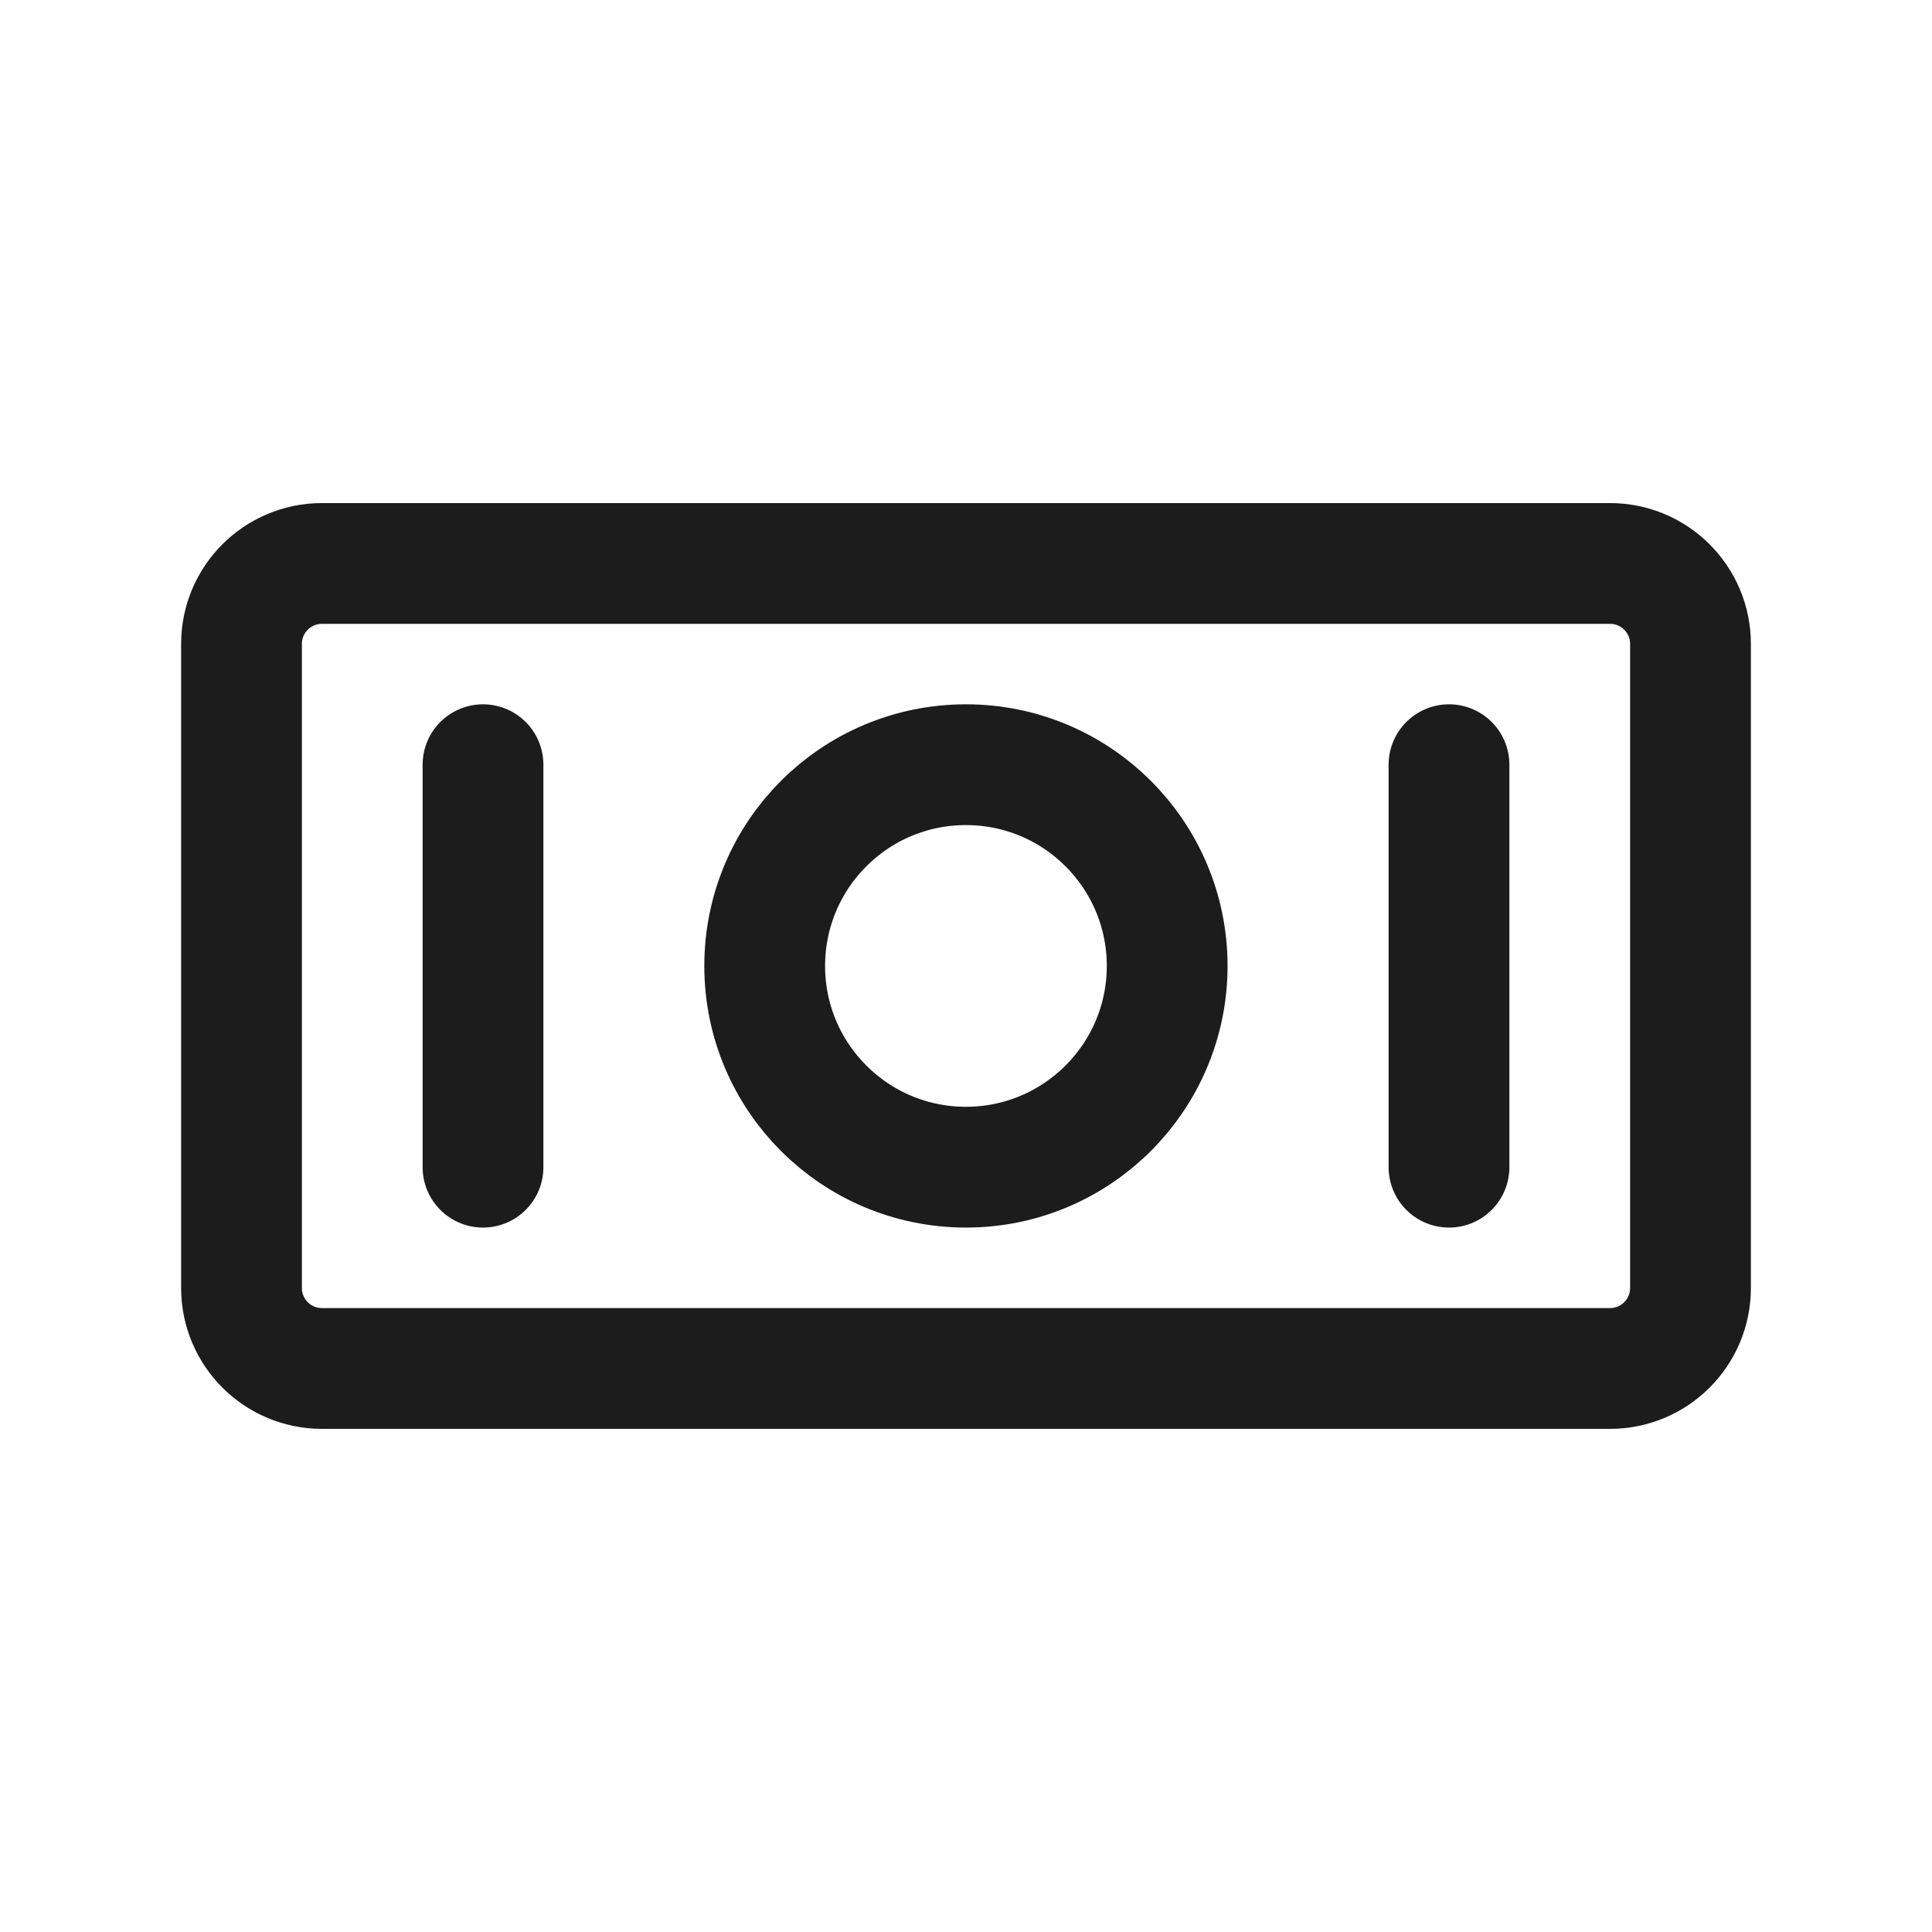 <svg width="31" height="31" viewBox="0 0 31 31" fill="none" xmlns="http://www.w3.org/2000/svg">
<g id="swm icon pack / money">
<g id="Group">
<path id="Vector" d="M25.833 9.041H5.167C4.453 9.041 3.875 9.619 3.875 10.333V20.666C3.875 21.379 4.453 21.958 5.167 21.958H25.833C26.547 21.958 27.125 21.379 27.125 20.666V10.333C27.125 9.619 26.547 9.041 25.833 9.041Z" stroke="#1C1C1C" stroke-width="1.938" stroke-linecap="round" stroke-linejoin="round"/>
<path id="Vector_2" d="M7.75 12.27V18.728" stroke="#1C1C1C" stroke-width="1.938" stroke-linecap="round" stroke-linejoin="round"/>
<path id="Vector_3" d="M18.728 15.499C18.728 17.282 17.282 18.728 15.499 18.728C13.715 18.728 12.27 17.282 12.27 15.499C12.27 13.715 13.715 12.27 15.499 12.27C17.282 12.27 18.728 13.715 18.728 15.499Z" stroke="#1C1C1C" stroke-width="1.938" stroke-linecap="round" stroke-linejoin="round"/>
<path id="Vector_4" d="M23.25 12.27V18.728" stroke="#1C1C1C" stroke-width="1.938" stroke-linecap="round" stroke-linejoin="round"/>
</g>
</g>
</svg>
